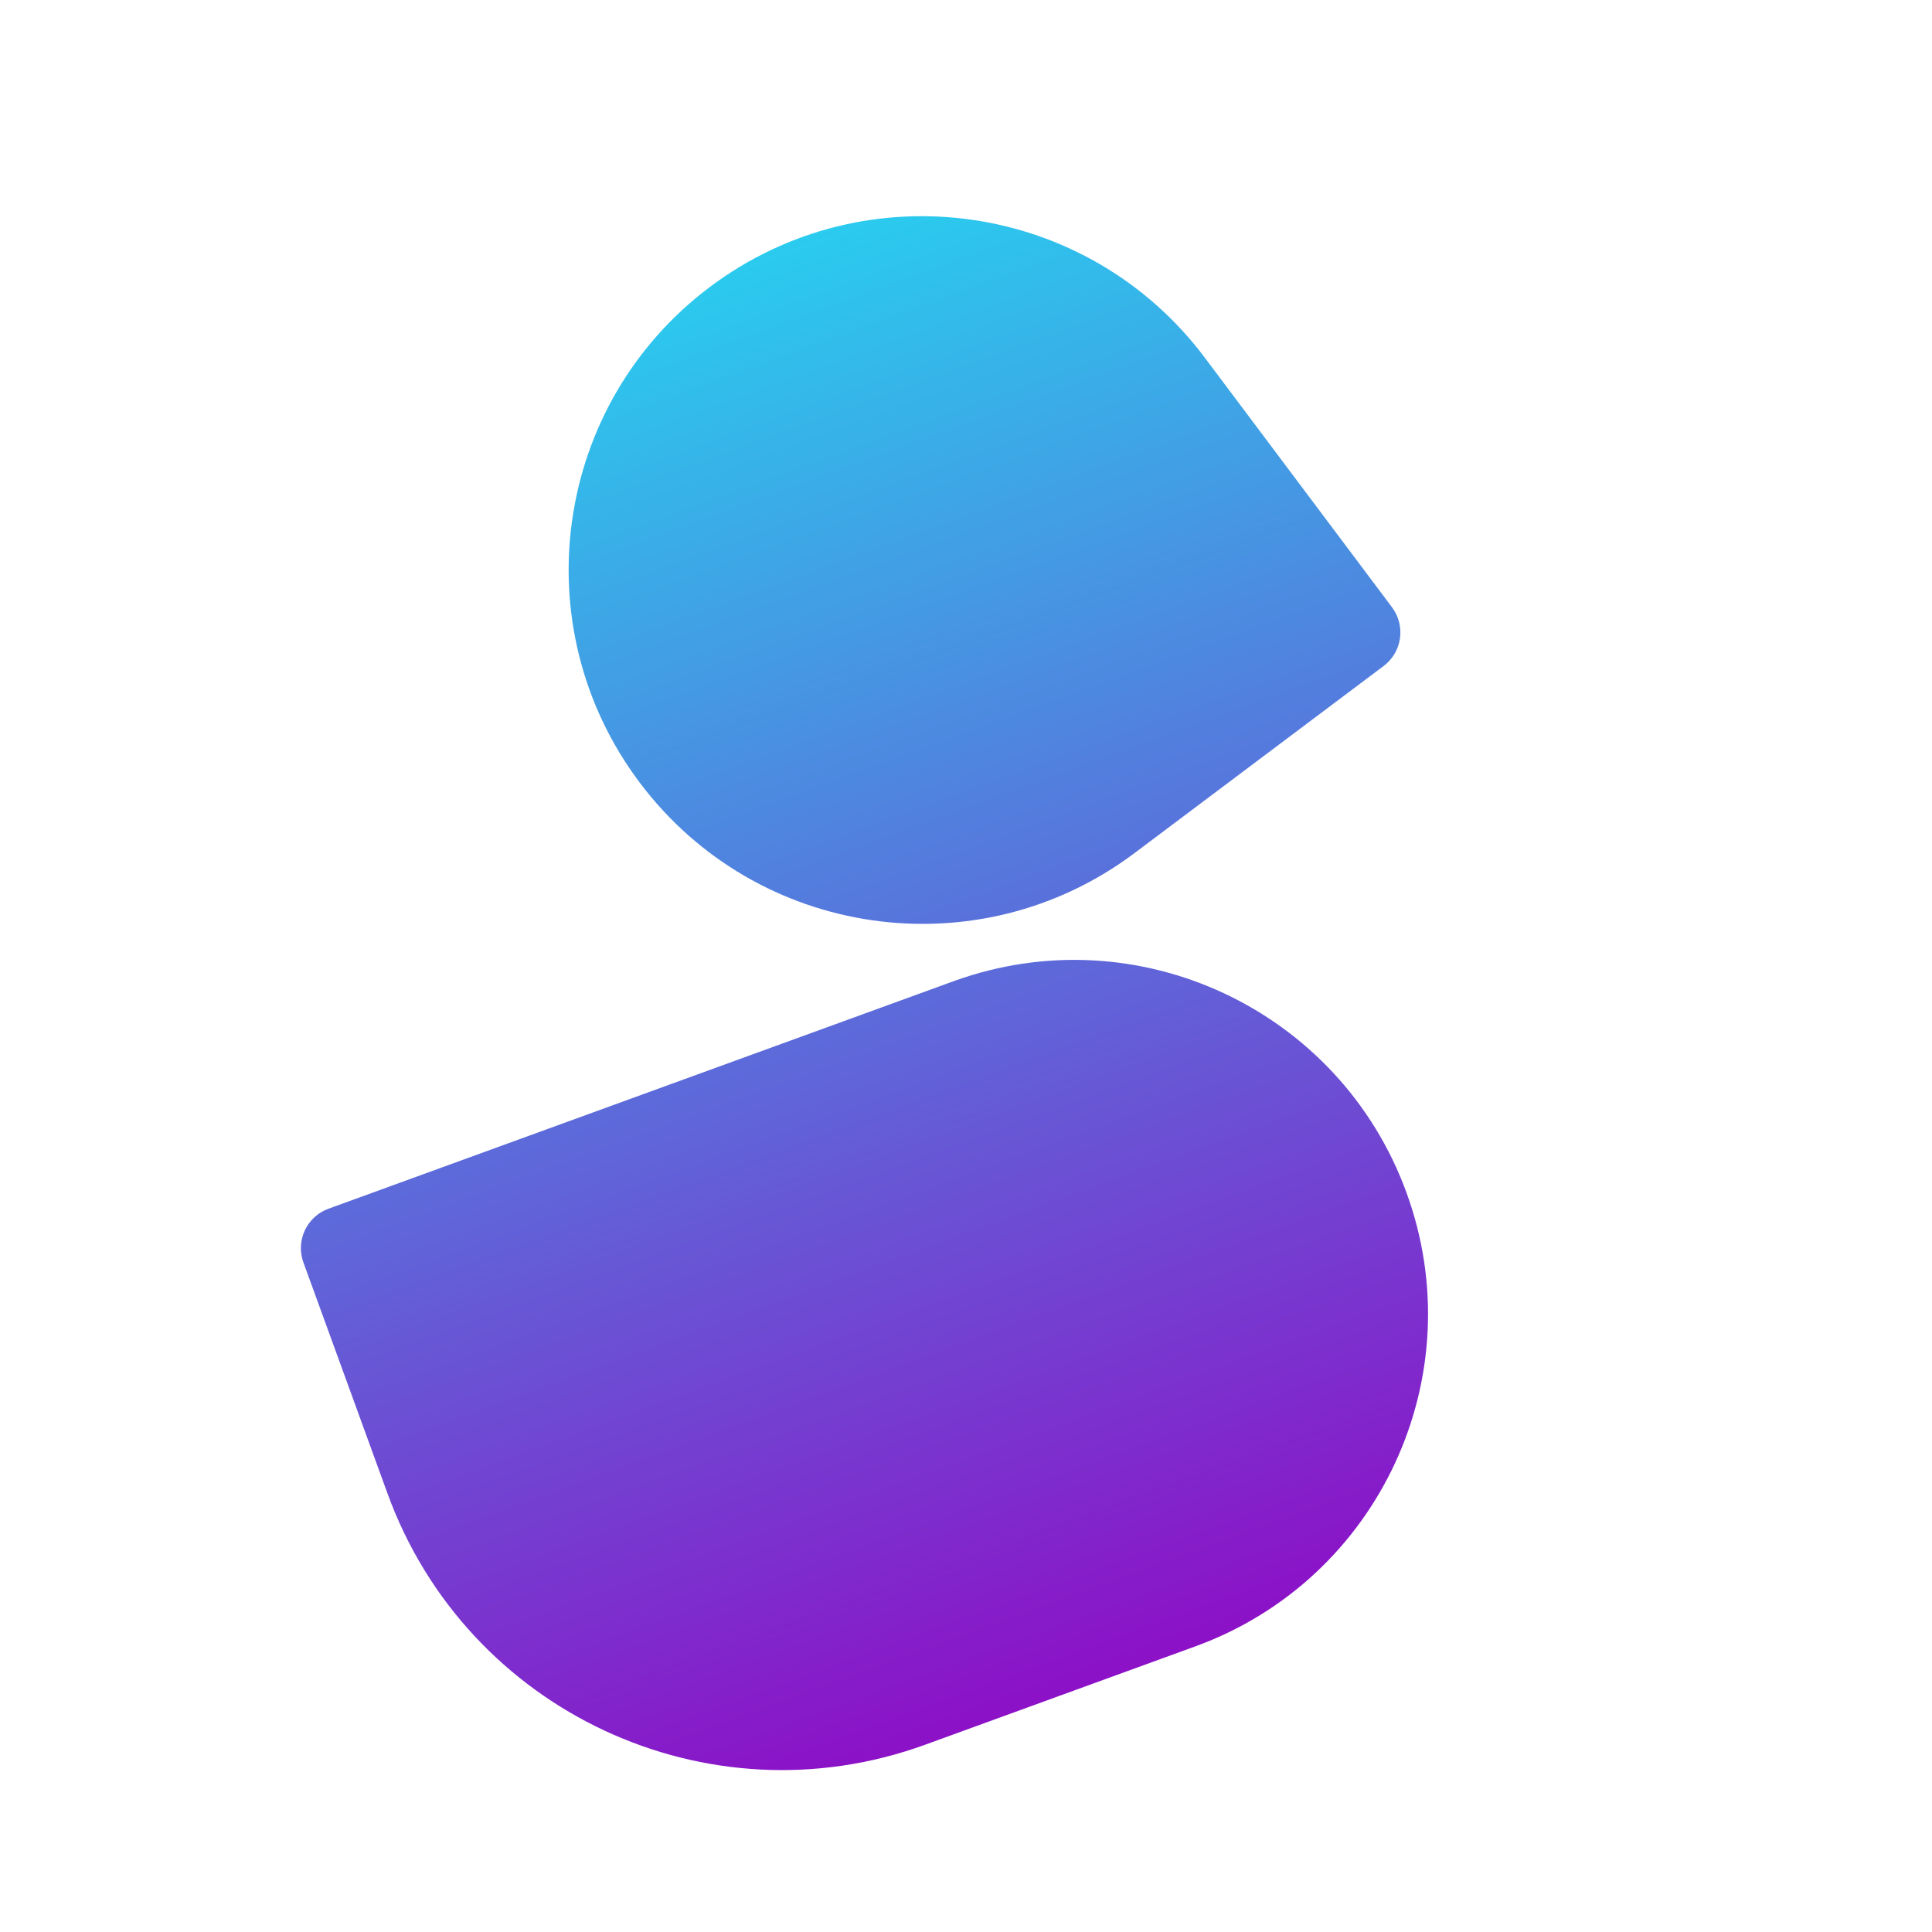 <svg width="300" height="300" viewBox="0 0 300 300" fill="none" xmlns="http://www.w3.org/2000/svg">
<g filter="url(#filter0_i_71_168)">
<path d="M99.303 117.479C81.096 93.204 85.988 58.766 110.229 40.561C134.471 22.356 168.882 27.276 187.089 51.551L216.146 90.291C218.306 93.171 217.725 97.255 214.85 99.415L176.163 128.469C151.922 146.674 117.511 141.754 99.303 117.479Z" fill="url(#paint0_linear_71_168)"/>
<path d="M218.414 181.233C228.793 209.75 214.116 241.273 185.63 251.641L143.654 266.919C109.866 279.217 72.495 261.765 60.184 227.939L47.118 192.041C45.887 188.659 47.628 184.92 51.006 183.69L148.043 148.371C176.529 138.003 208.035 152.716 218.414 181.233Z" fill="url(#paint1_linear_71_168)"/>
</g>
<defs>
<filter id="filter0_i_71_168" x="46.722" y="29.57" width="175.024" height="245.288" filterUnits="userSpaceOnUse" color-interpolation-filters="sRGB">
<feFlood flood-opacity="0" result="BackgroundImageFix"/>
<feBlend mode="normal" in="SourceGraphic" in2="BackgroundImageFix" result="shape"/>
<feColorMatrix in="SourceAlpha" type="matrix" values="0 0 0 0 0 0 0 0 0 0 0 0 0 0 0 0 0 0 127 0" result="hardAlpha"/>
<feOffset dy="4"/>
<feGaussianBlur stdDeviation="10"/>
<feComposite in2="hardAlpha" operator="arithmetic" k2="-1" k3="1"/>
<feColorMatrix type="matrix" values="0 0 0 0 0 0 0 0 0 0 0 0 0 0 0 0 0 0 0.1 0"/>
<feBlend mode="normal" in2="shape" result="effect1_innerShadow_71_168"/>
</filter>
<linearGradient id="paint0_linear_71_168" x1="96.112" y1="43.162" x2="173.587" y2="256.024" gradientUnits="userSpaceOnUse">
<stop stop-color="#2ACBEE"/>
<stop offset="1" stop-color="#8C11C7"/>
</linearGradient>
<linearGradient id="paint1_linear_71_168" x1="96.112" y1="43.162" x2="173.587" y2="256.024" gradientUnits="userSpaceOnUse">
<stop stop-color="#2ACBEE"/>
<stop offset="1" stop-color="#8C11C7"/>
</linearGradient>
</defs>
</svg>
